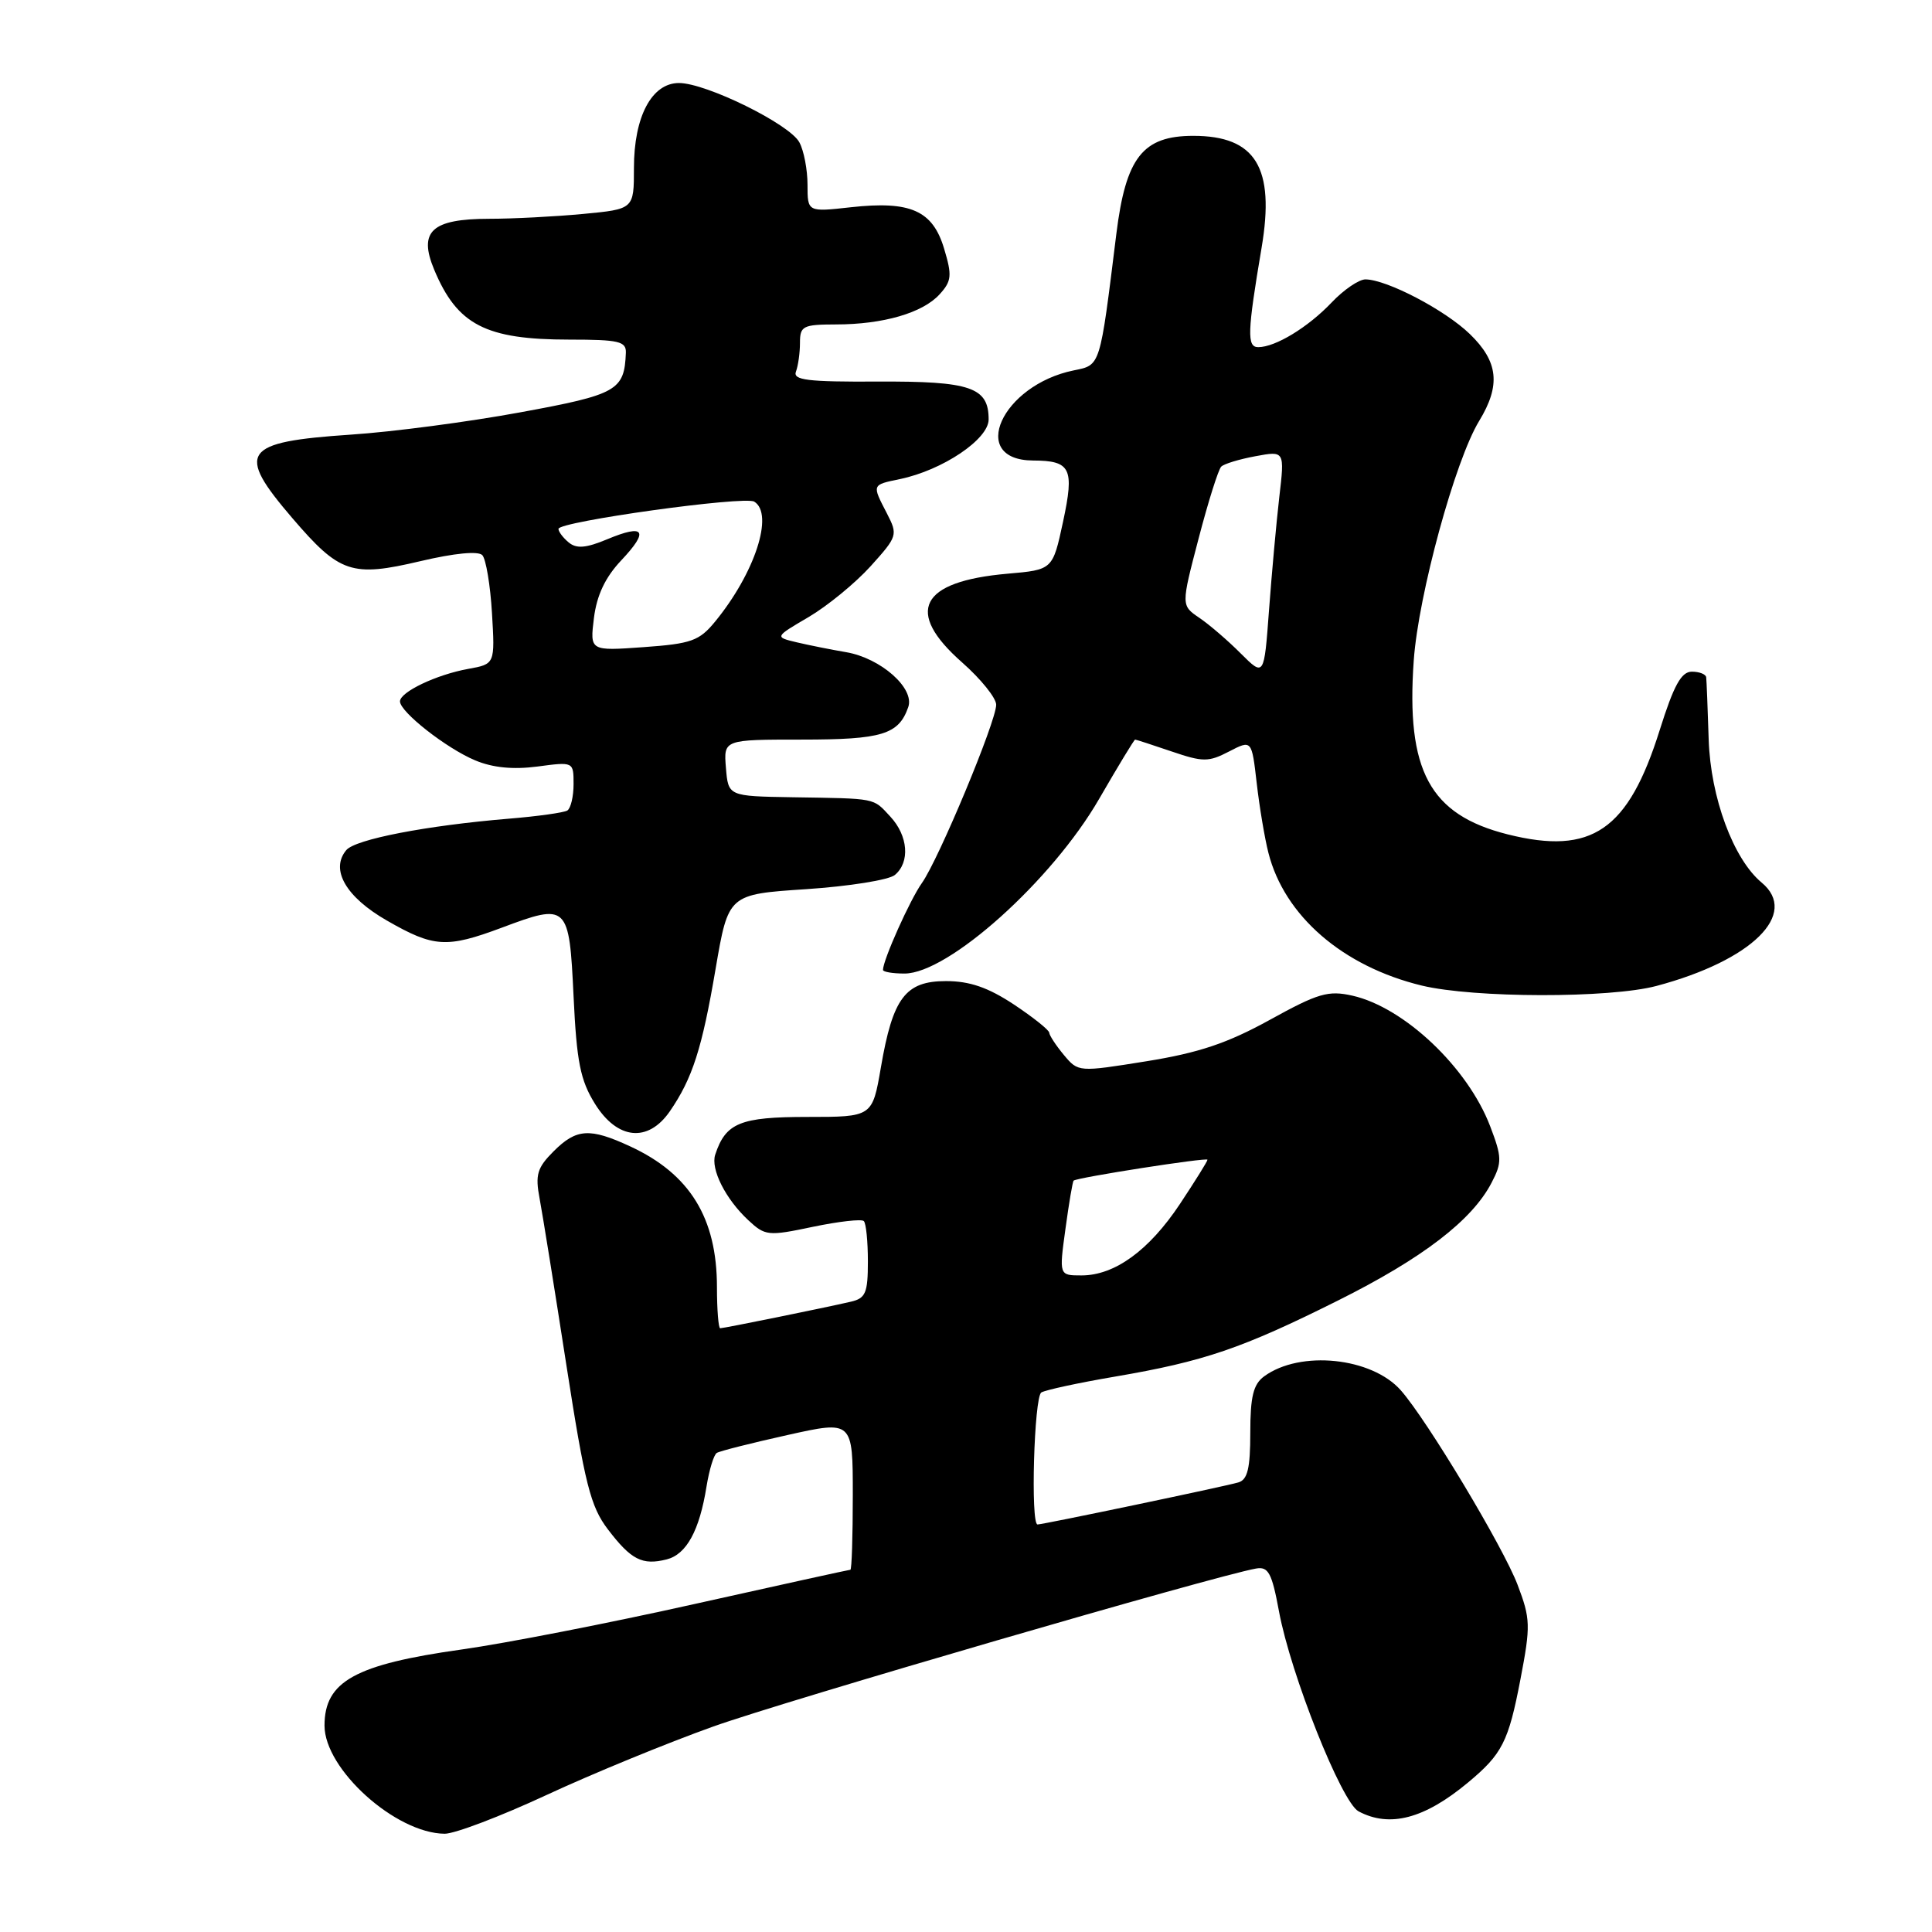 <?xml version="1.0" encoding="UTF-8" standalone="no"?>
<!DOCTYPE svg PUBLIC "-//W3C//DTD SVG 1.1//EN" "http://www.w3.org/Graphics/SVG/1.1/DTD/svg11.dtd" >
<svg xmlns="http://www.w3.org/2000/svg" xmlns:xlink="http://www.w3.org/1999/xlink" version="1.1" viewBox="0 0 256 256">
 <g >
 <path fill="currentColor"
d=" M 72.41 237.85 C 78.50 235.02 88.44 230.94 94.49 228.78 C 104.00 225.38 160.99 208.80 166.43 207.84 C 168.06 207.55 168.53 208.41 169.47 213.50 C 171.02 221.87 177.76 238.80 180.01 240.01 C 184.13 242.21 188.73 241.01 194.50 236.21 C 199.06 232.42 199.88 230.80 201.47 222.50 C 202.83 215.40 202.80 214.50 201.09 210.00 C 199.18 204.97 189.10 188.18 185.62 184.23 C 181.76 179.85 172.28 178.88 167.51 182.37 C 166.07 183.42 165.67 185.05 165.67 189.84 C 165.67 194.57 165.31 196.08 164.08 196.43 C 162.25 196.97 138.21 202.00 137.48 202.00 C 136.54 202.00 137.02 185.11 137.98 184.51 C 138.52 184.18 142.91 183.23 147.73 182.41 C 159.52 180.40 164.57 178.68 177.26 172.34 C 188.50 166.73 195.07 161.69 197.65 156.70 C 199.04 154.03 199.02 153.33 197.45 149.22 C 194.48 141.45 186.07 133.48 179.20 131.93 C 176.00 131.21 174.66 131.60 168.25 135.14 C 162.64 138.23 158.87 139.50 151.92 140.62 C 142.89 142.07 142.88 142.07 140.97 139.79 C 139.92 138.53 139.05 137.20 139.03 136.84 C 139.01 136.48 136.90 134.80 134.33 133.09 C 130.92 130.84 128.49 130.00 125.35 130.00 C 119.97 130.00 118.30 132.21 116.72 141.45 C 115.59 148.00 115.59 148.00 106.95 148.00 C 98.08 148.00 96.15 148.79 94.77 153.00 C 94.14 154.91 96.14 158.88 99.15 161.68 C 101.39 163.77 101.78 163.81 107.71 162.56 C 111.13 161.85 114.17 161.50 114.46 161.80 C 114.76 162.09 115.00 164.50 115.00 167.15 C 115.00 171.32 114.70 172.03 112.75 172.48 C 109.31 173.28 95.93 176.00 95.43 176.00 C 95.20 176.00 95.00 173.55 95.00 170.57 C 95.00 161.38 91.41 155.56 83.50 151.90 C 78.14 149.42 76.38 149.53 73.35 152.56 C 71.18 154.73 70.90 155.66 71.50 158.81 C 71.88 160.84 73.48 170.75 75.04 180.83 C 77.50 196.68 78.25 199.63 80.55 202.65 C 83.63 206.69 85.10 207.44 88.33 206.63 C 90.96 205.97 92.69 202.81 93.62 196.95 C 93.98 194.75 94.58 192.76 94.98 192.52 C 95.37 192.27 99.58 191.21 104.34 190.15 C 113.00 188.22 113.00 188.22 113.00 198.11 C 113.00 203.55 112.86 208.00 112.68 208.00 C 112.51 208.00 103.20 210.05 91.98 212.55 C 80.77 215.06 66.92 217.76 61.21 218.56 C 47.04 220.55 43.00 222.79 43.00 228.65 C 43.00 234.44 52.42 242.92 58.92 242.98 C 60.25 242.99 66.32 240.68 72.41 237.85 Z  M 88.76 147.25 C 91.75 142.90 93.02 138.97 94.82 128.38 C 96.51 118.50 96.51 118.50 106.82 117.82 C 112.50 117.44 117.78 116.60 118.57 115.94 C 120.61 114.25 120.34 110.74 117.96 108.19 C 115.64 105.69 116.26 105.82 105.00 105.64 C 96.50 105.50 96.50 105.50 96.19 101.75 C 95.88 98.00 95.88 98.00 106.25 98.00 C 116.89 98.00 119.08 97.33 120.35 93.69 C 121.22 91.19 116.71 87.21 112.13 86.42 C 110.13 86.08 107.18 85.49 105.57 85.11 C 102.63 84.41 102.63 84.41 107.15 81.76 C 109.63 80.30 113.32 77.28 115.35 75.04 C 118.93 71.07 118.99 70.88 117.52 68.03 C 115.53 64.18 115.49 64.26 119.25 63.48 C 124.91 62.30 131.00 58.20 131.00 55.58 C 131.00 51.31 128.62 50.50 116.31 50.56 C 106.99 50.61 105.03 50.37 105.47 49.23 C 105.76 48.46 106.00 46.75 106.00 45.42 C 106.00 43.20 106.39 43.00 110.75 42.99 C 117.02 42.99 122.28 41.46 124.51 38.99 C 126.10 37.24 126.17 36.50 125.10 32.95 C 123.59 27.89 120.65 26.59 112.75 27.46 C 107.00 28.10 107.00 28.10 107.00 24.48 C 107.00 22.50 106.52 19.96 105.92 18.86 C 104.64 16.45 93.56 11.00 89.97 11.00 C 86.36 11.00 84.00 15.45 84.00 22.26 C 84.00 27.71 84.00 27.71 77.25 28.35 C 73.54 28.70 67.94 28.99 64.82 28.99 C 57.20 29.00 55.41 30.65 57.53 35.73 C 60.59 43.06 64.35 45.00 75.47 45.00 C 82.00 45.00 82.99 45.23 82.93 46.75 C 82.73 51.75 81.79 52.28 68.92 54.64 C 62.09 55.90 52.00 57.23 46.50 57.59 C 32.11 58.56 31.19 59.86 38.75 68.67 C 45.01 75.97 46.60 76.50 55.69 74.36 C 60.22 73.29 63.36 72.99 63.91 73.56 C 64.39 74.08 64.97 77.53 65.19 81.24 C 65.59 87.99 65.59 87.99 62.05 88.63 C 57.84 89.39 53.00 91.69 53.00 92.94 C 53.00 94.33 59.15 99.16 62.96 100.75 C 65.29 101.73 67.99 101.99 71.21 101.57 C 76.00 100.93 76.00 100.93 76.00 103.91 C 76.00 105.54 75.63 107.11 75.17 107.40 C 74.71 107.68 71.22 108.17 67.42 108.48 C 56.49 109.39 47.07 111.21 45.88 112.65 C 43.73 115.23 45.84 118.87 51.27 121.98 C 57.48 125.55 59.18 125.65 66.47 122.93 C 75.24 119.64 75.42 119.81 76.00 132.01 C 76.41 140.71 76.90 143.14 78.83 146.25 C 81.80 151.03 85.87 151.44 88.76 147.25 Z  M 219.50 130.64 C 232.15 127.27 238.43 121.09 233.42 116.94 C 229.68 113.83 226.66 105.68 226.41 98.00 C 226.28 93.88 226.13 90.16 226.08 89.75 C 226.04 89.34 225.18 89.00 224.18 89.00 C 222.78 89.00 221.79 90.80 219.93 96.71 C 215.75 110.04 210.93 113.35 199.78 110.56 C 189.44 107.96 186.29 102.13 187.33 87.50 C 187.95 78.80 192.81 61.00 196.00 55.77 C 198.88 51.04 198.54 47.91 194.75 44.25 C 191.46 41.07 183.80 37.06 180.94 37.02 C 180.08 37.01 178.05 38.39 176.44 40.09 C 173.32 43.37 169.00 46.00 166.72 46.00 C 165.21 46.00 165.27 44.04 167.17 32.81 C 168.96 22.21 166.39 18.00 158.12 18.00 C 151.42 18.00 149.18 20.85 147.92 31.00 C 145.72 48.76 145.85 48.35 142.27 49.08 C 132.73 51.03 128.24 60.96 136.87 61.02 C 141.89 61.04 142.38 62.04 140.86 69.13 C 139.49 75.50 139.49 75.50 133.49 76.02 C 121.87 77.04 119.83 81.04 127.50 87.79 C 129.97 89.97 132.00 92.49 132.00 93.38 C 132.00 95.60 124.37 113.89 122.16 117.00 C 120.59 119.20 117.00 127.21 117.00 128.52 C 117.00 128.78 118.28 129.00 119.85 129.00 C 125.67 129.00 139.40 116.67 145.64 105.86 C 148.14 101.54 150.28 98.00 150.41 98.00 C 150.54 98.00 152.71 98.71 155.24 99.57 C 159.41 100.99 160.13 100.99 162.85 99.58 C 165.86 98.02 165.86 98.02 166.52 103.76 C 166.88 106.92 167.58 111.08 168.07 113.00 C 170.19 121.36 177.92 128.05 188.38 130.59 C 195.28 132.26 213.31 132.29 219.50 130.64 Z  M 141.18 162.82 C 141.64 159.43 142.13 156.55 142.26 156.44 C 142.75 156.02 160.00 153.33 160.00 153.67 C 160.00 153.87 158.36 156.50 156.35 159.53 C 152.25 165.70 147.70 169.00 143.30 169.00 C 140.33 169.00 140.33 169.00 141.18 162.82 Z  M 78.70 81.88 C 79.08 78.86 80.20 76.50 82.31 74.26 C 86.04 70.31 85.43 69.38 80.47 71.45 C 77.65 72.63 76.39 72.73 75.36 71.88 C 74.61 71.26 74.00 70.45 74.00 70.08 C 74.00 69.11 98.67 65.68 99.94 66.47 C 102.59 68.10 100.02 75.95 94.75 82.37 C 92.66 84.92 91.60 85.30 85.28 85.75 C 78.16 86.26 78.16 86.26 78.70 81.88 Z  M 164.41 86.59 C 162.72 84.89 160.24 82.76 158.91 81.86 C 156.50 80.22 156.50 80.22 158.82 71.36 C 160.09 66.49 161.44 62.20 161.82 61.83 C 162.19 61.46 164.24 60.84 166.36 60.45 C 170.23 59.73 170.23 59.73 169.51 65.89 C 169.12 69.27 168.51 76.01 168.15 80.86 C 167.50 89.67 167.50 89.67 164.41 86.59 Z "/>
</g>
</svg>